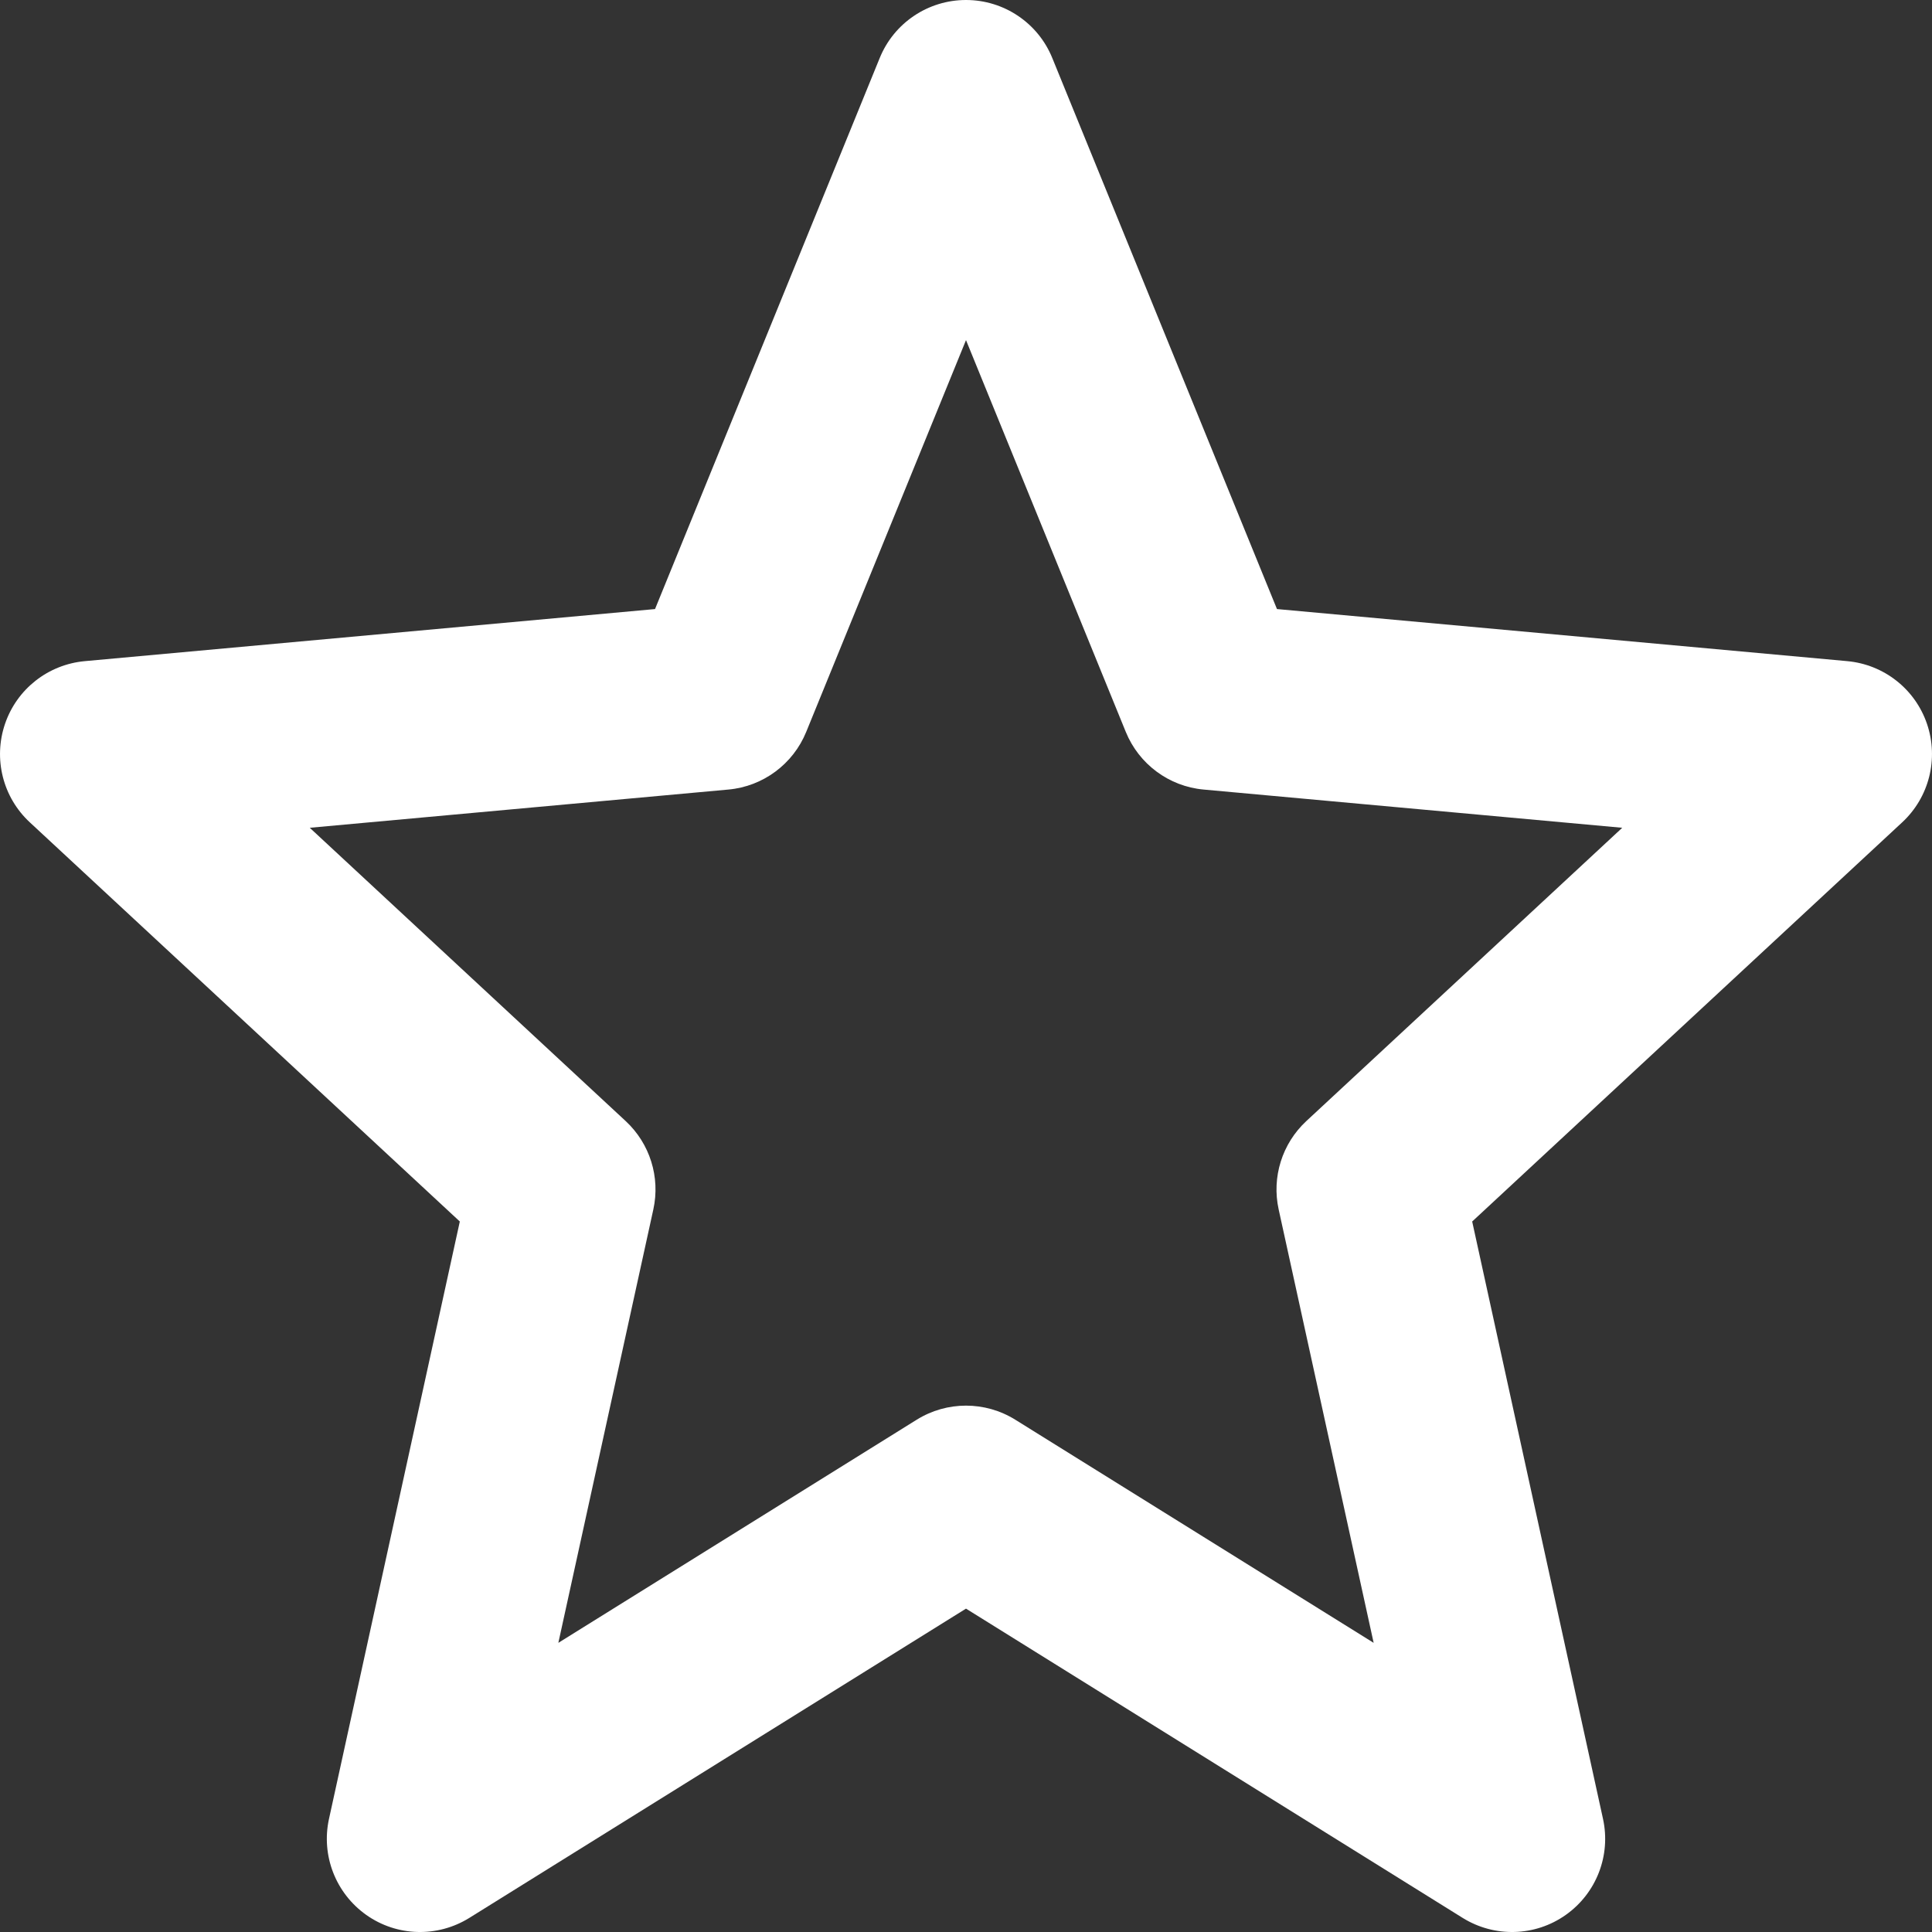 <svg width="24" height="24" viewBox="0 0 24 24" fill="none" xmlns="http://www.w3.org/2000/svg">
<rect x="0" y="0" width="24" height="24" fill="#333333" stroke="none"/>
<path fill-rule="evenodd" clip-rule="evenodd" d="M12 0C12.471 0 12.895 0.285 13.072 0.721L15.863 7.566L22.948 8.213C23.403 8.255 23.791 8.56 23.938 8.993C24.085 9.426 23.965 9.904 23.63 10.215L18.288 15.174L19.913 22.594C20.013 23.049 19.831 23.519 19.45 23.788C19.07 24.057 18.566 24.071 18.17 23.825L12 19.983L5.83 23.825C5.434 24.071 4.93 24.057 4.55 23.788C4.17 23.519 3.987 23.049 4.087 22.594L5.712 15.174L0.37 10.215C0.035 9.904 -0.085 9.426 0.062 8.993C0.209 8.56 0.597 8.255 1.053 8.213L8.137 7.566L10.928 0.721C11.105 0.285 11.529 0 12 0ZM12 4.225L10.015 9.092C9.852 9.492 9.479 9.769 9.049 9.808L3.848 10.283L7.773 13.927C8.073 14.206 8.204 14.623 8.116 15.024L6.936 20.408L11.388 17.636C11.763 17.403 12.237 17.403 12.612 17.636L17.064 20.408L15.884 15.024C15.796 14.623 15.927 14.206 16.227 13.927L20.152 10.283L14.951 9.808C14.521 9.769 14.148 9.492 13.985 9.092L12 4.225Z" fill="white"/>
</svg>
